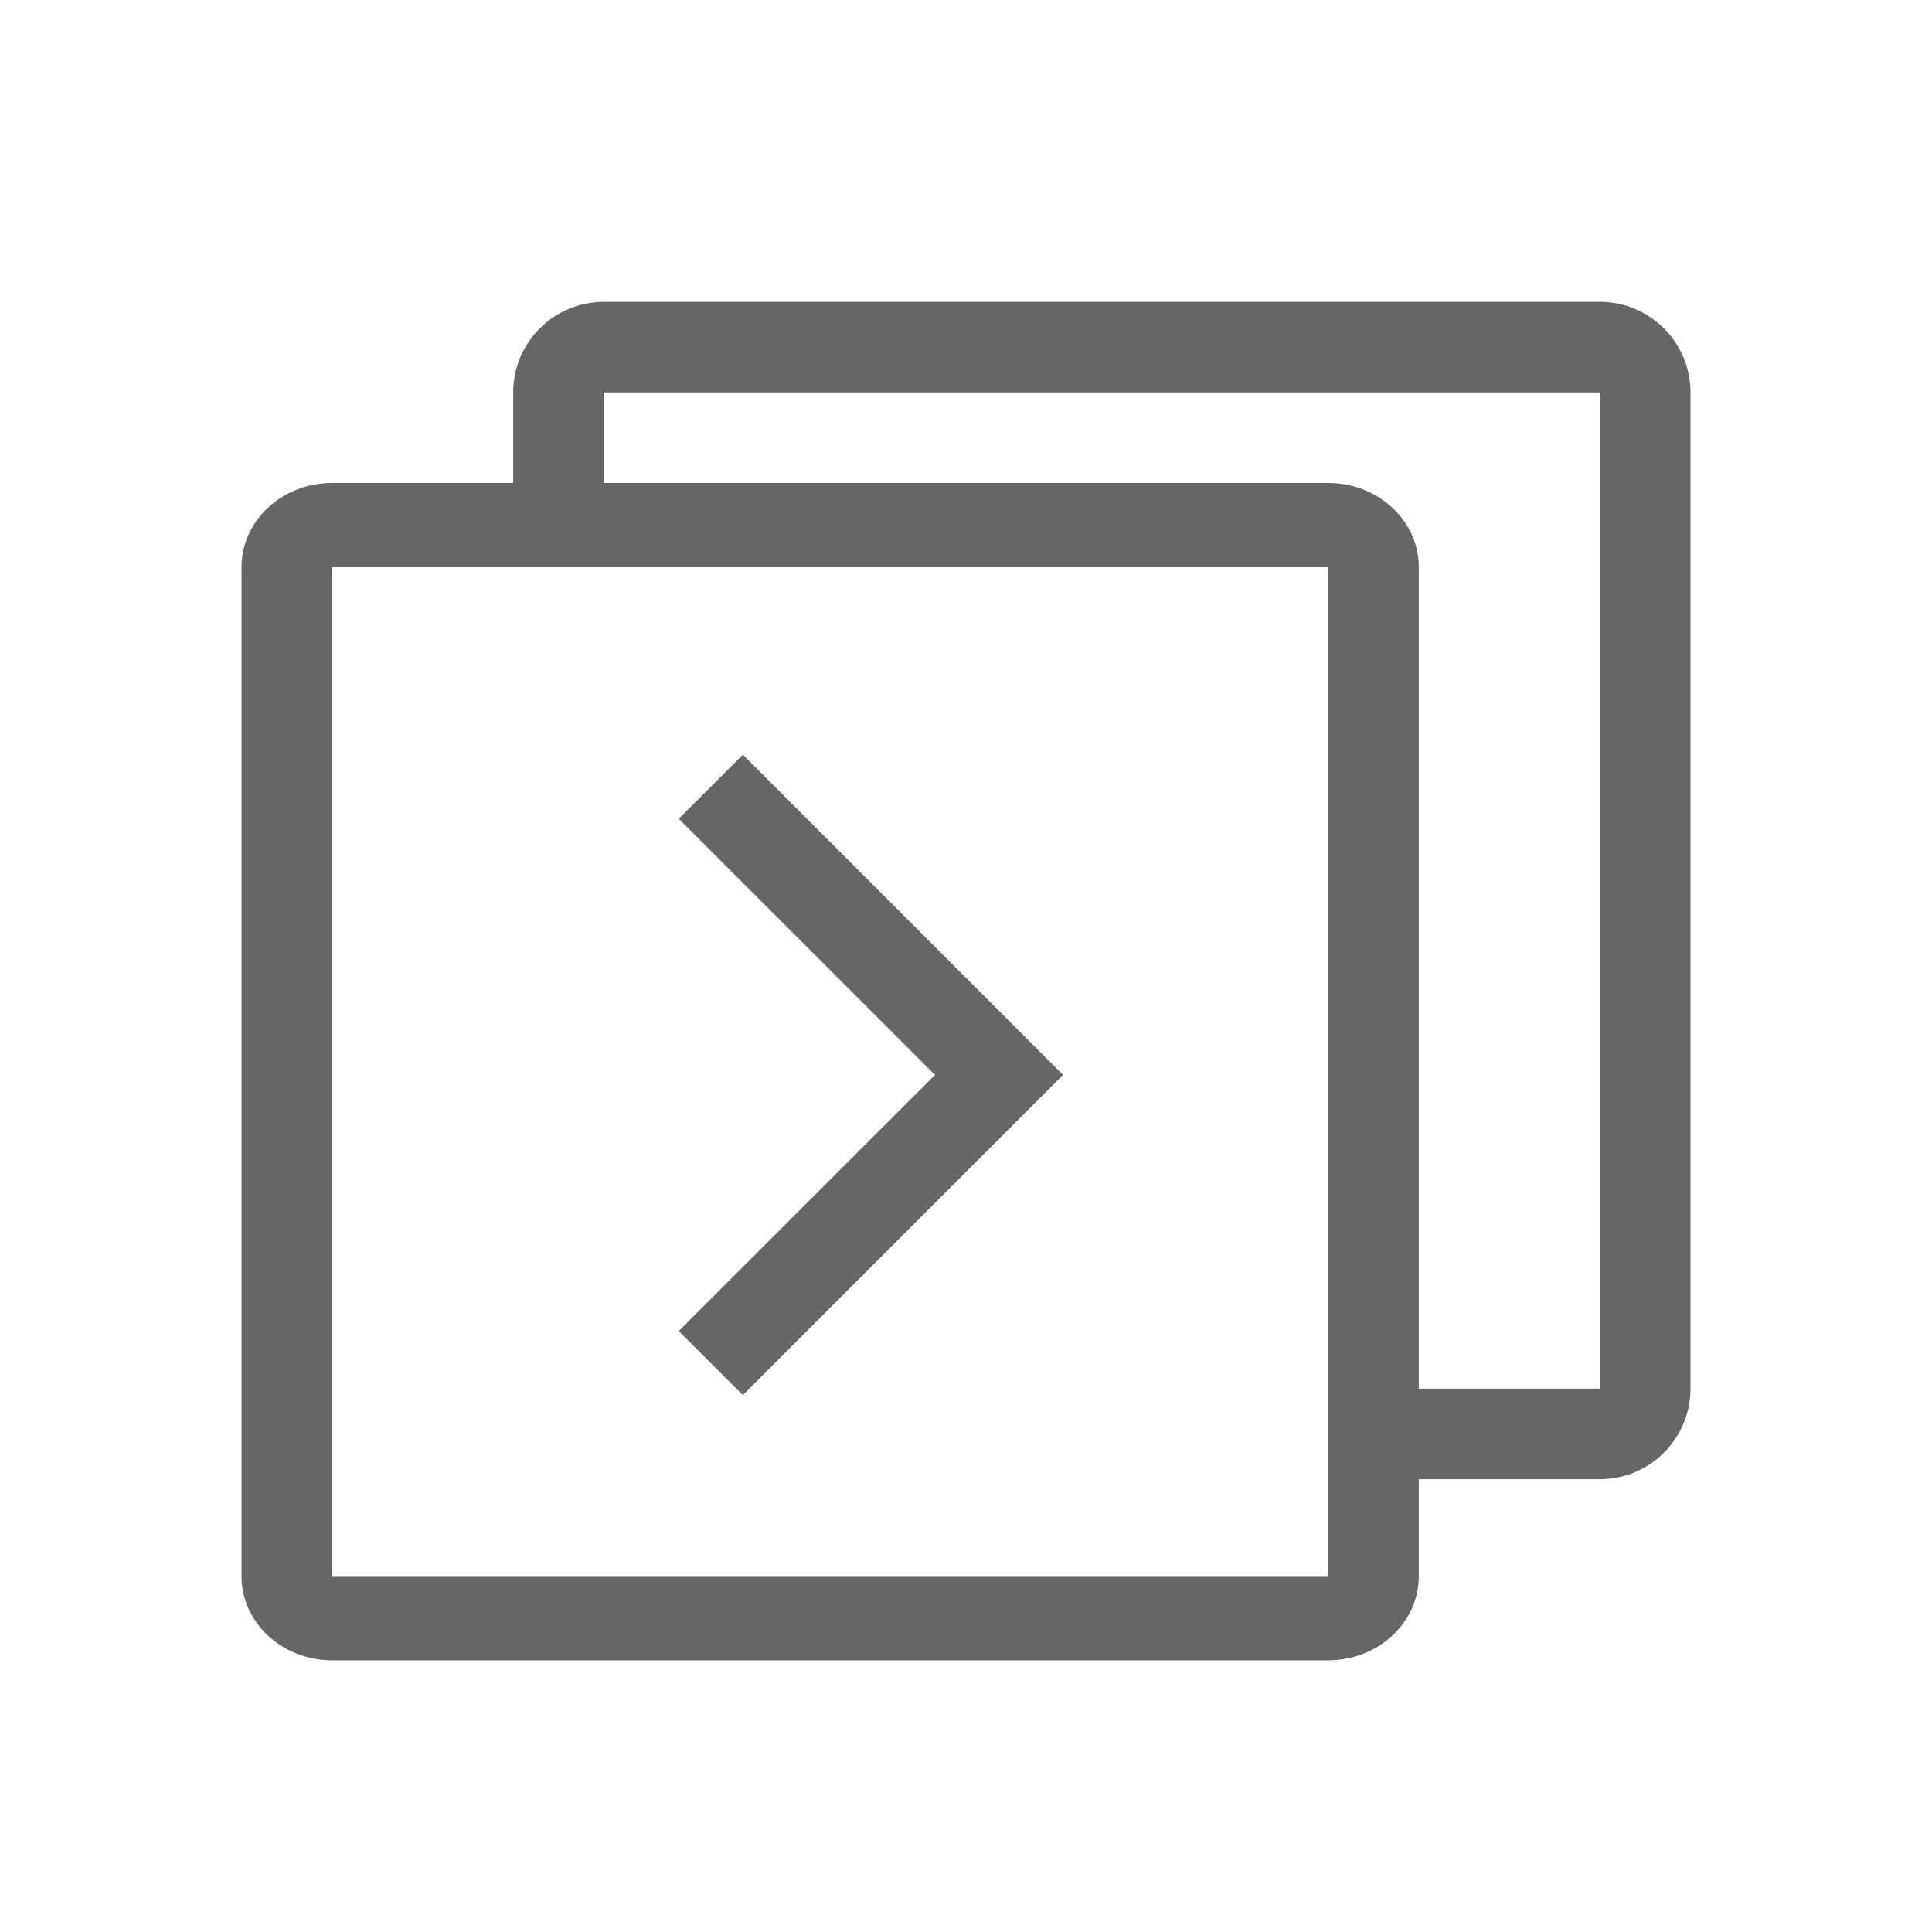 <!--?xml version="1.0" encoding="UTF-8"?-->
<svg width="32px" height="32px" viewBox="0 0 32 32" version="1.1" xmlns="http://www.w3.org/2000/svg" xmlns:xlink="http://www.w3.org/1999/xlink">
    <title>1471-用例执行 灰色</title>
    <g id="1471-用例执行-灰色" stroke="none" stroke-width="1" fill="none" fill-rule="evenodd">
        <g id="编组" transform="translate(4, 5)" fill="#000000" fill-rule="nonzero">
            <path d="M1.5,4.393 L1.5,21.105 L18,21.105 L18,4.395 L1.5,4.395 L1.5,4.393 Z M19.5,19.5 L19.5,21.107 C19.5,21.876 18.828,22.5 18,22.5 L1.5,22.5 C0.672,22.5 -2.39808173e-16,21.876 -2.39808173e-16,21.107 L-2.39808173e-16,4.395 C-2.39808173e-16,3.624 0.672,3 1.5,3 L4.5,3 L4.5,1.5 C4.5,0.672 5.172,0 6,0 L22.5,0 C23.328,0 24,0.672 24,1.5 L24,18 C24,18.828 23.328,19.5 22.5,19.5 L19.5,19.5 L19.5,19.5 Z M19.5,18 L22.5,18 L22.5,1.5 L6,1.5 L6,3 L18,3 C18.828,3 19.5,3.624 19.5,4.393 L19.5,18 L19.5,18 Z M12.546,11.742 L8.304,7.5 L7.242,8.561 L11.486,12.804 L7.242,17.046 L8.304,18.107 L13.607,12.804 L12.546,11.742 Z" id="形状" fill="#666666"></path>
        </g>
    </g>
</svg>
